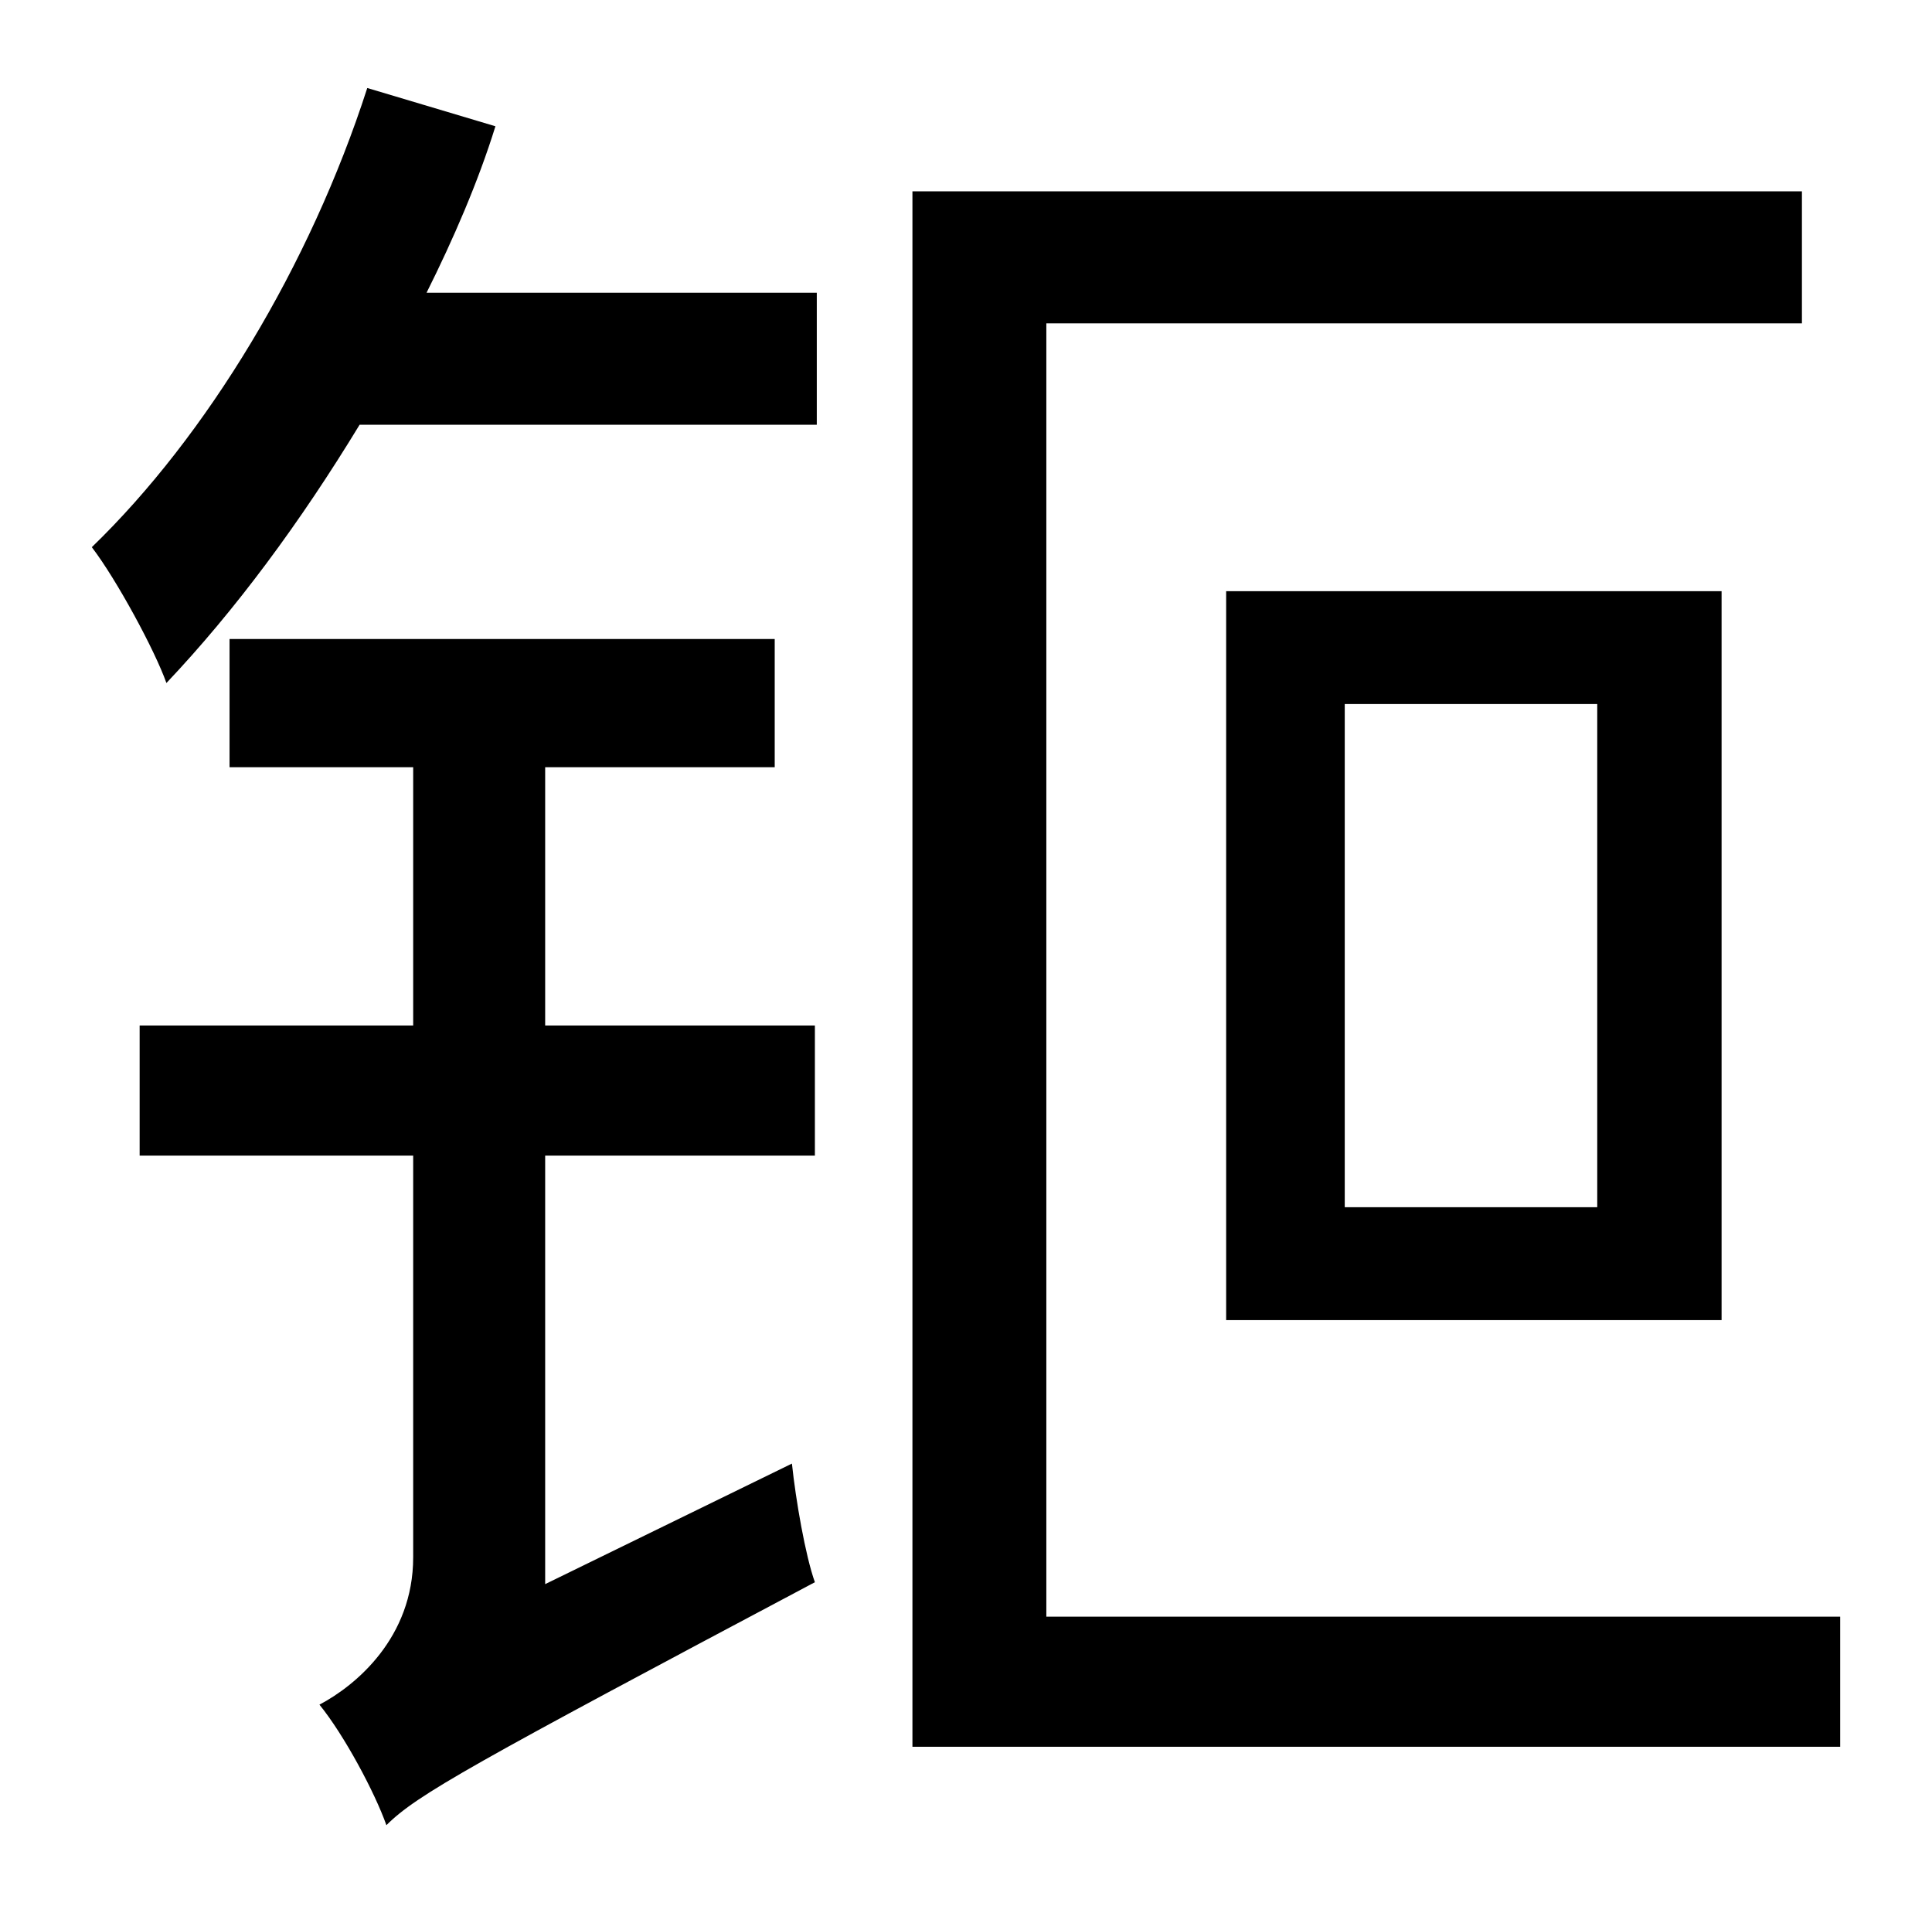 <?xml version="1.0" standalone="no"?>
<!DOCTYPE svg PUBLIC "-//W3C//DTD SVG 1.1//EN" "http://www.w3.org/Graphics/SVG/1.1/DTD/svg11.dtd" >
<svg xmlns="http://www.w3.org/2000/svg" xmlns:xlink="http://www.w3.org/1999/xlink" version="1.1" viewBox="-10 0 1010 1000">
   <path fill="currentColor"
d="M275 401v135h141v68h-141v224l129 -63c2 19 7 48 12 62c-179 95 -208 111 -224 127c-6 -17 -22 -47 -35 -63c19 -10 49 -35 49 -77v-210h-143v-68h143v-135h-96v-67h285v67h-120zM182 46l67 20c-9 29 -22 59 -36 87h204v69h-239c-31 51 -65 97 -101 135
c-6 -17 -26 -54 -39 -71c60 -58 114 -147 144 -240zM537 845h415v68h-485v-813h465v69h-395v676zM693 368v263h132v-263h-132zM890 690h-259v-381h259v381z" />
</svg>
